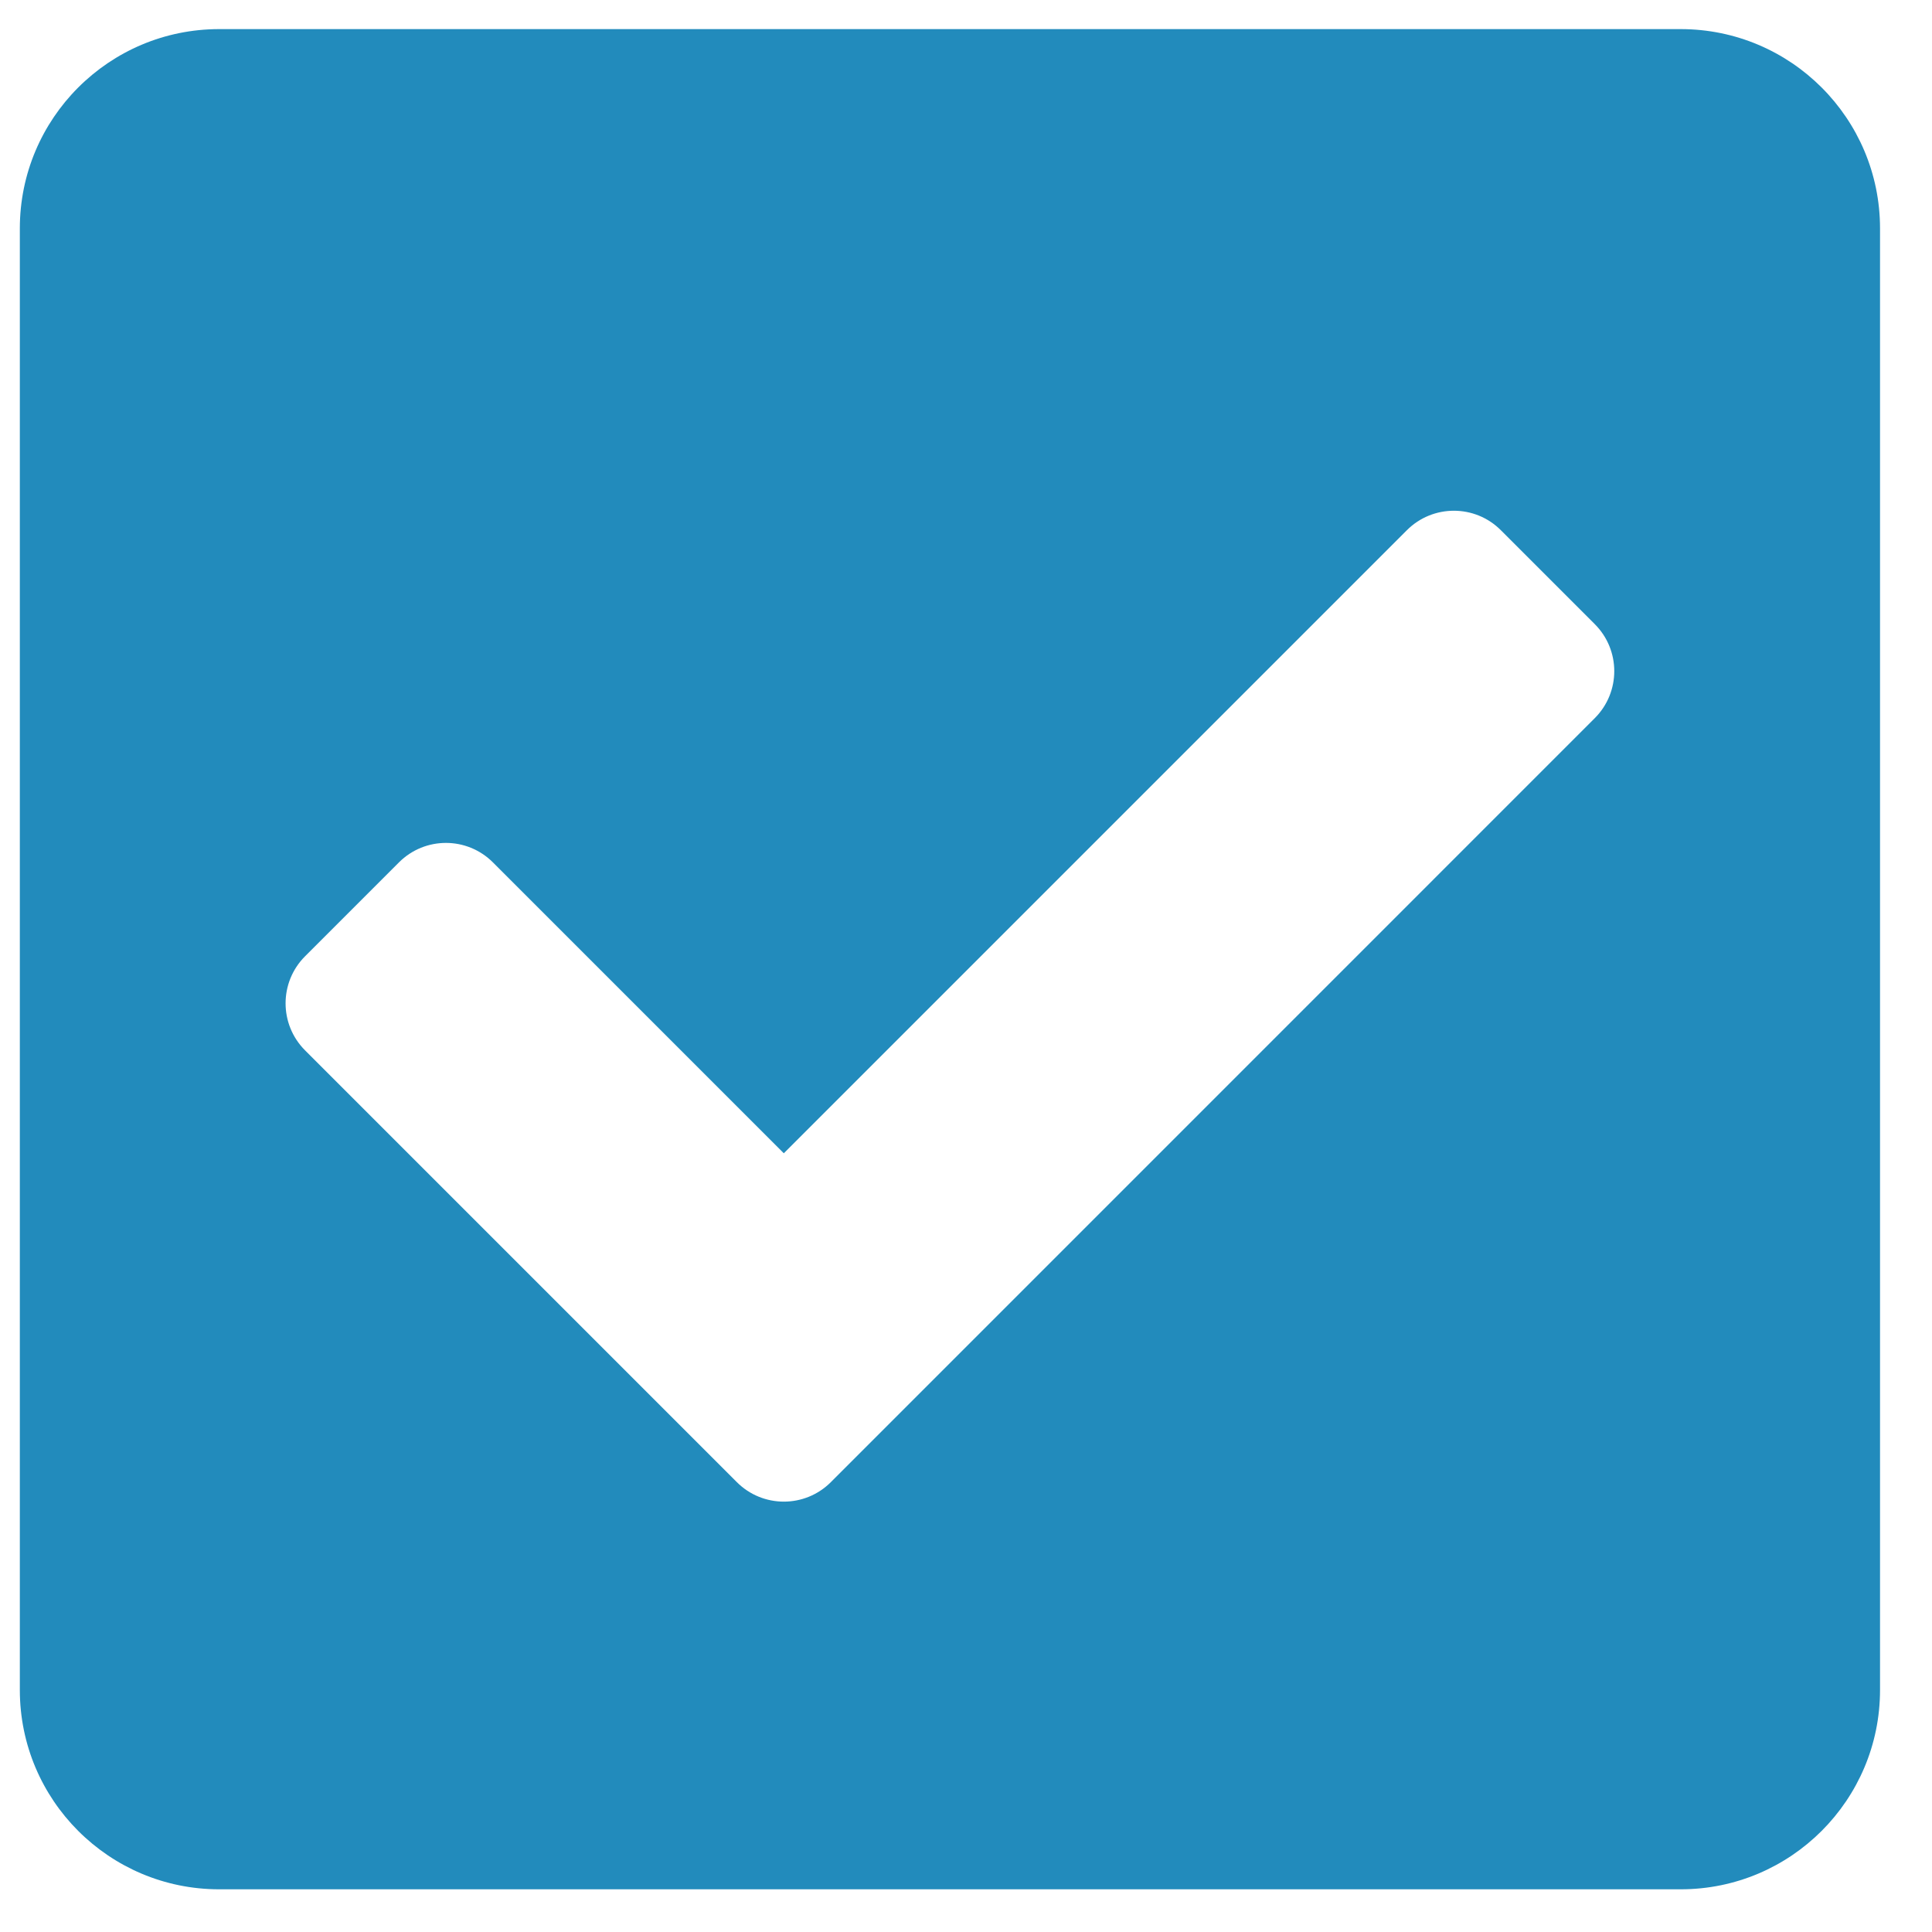 <svg width="30" height="30" viewBox="0 0 30 30" fill="none" xmlns="http://www.w3.org/2000/svg">
<path d="M26.098 29.337H3.403C1.694 29.337 0.308 27.951 0.308 26.242V3.547C0.308 1.838 1.694 0.452 3.403 0.452H26.098C27.807 0.452 29.193 1.838 29.193 3.547V26.242C29.193 27.951 27.807 29.337 26.098 29.337ZM12.901 23.015L24.764 11.151C25.167 10.748 25.167 10.095 24.764 9.692L23.305 8.233C22.903 7.83 22.249 7.83 21.846 8.233L12.171 17.908L7.654 13.391C7.251 12.988 6.598 12.988 6.195 13.391L4.736 14.85C4.334 15.253 4.334 15.906 4.736 16.309L11.442 23.015C11.845 23.418 12.498 23.418 12.901 23.015Z" fill="#228BBC"/>
</svg>
